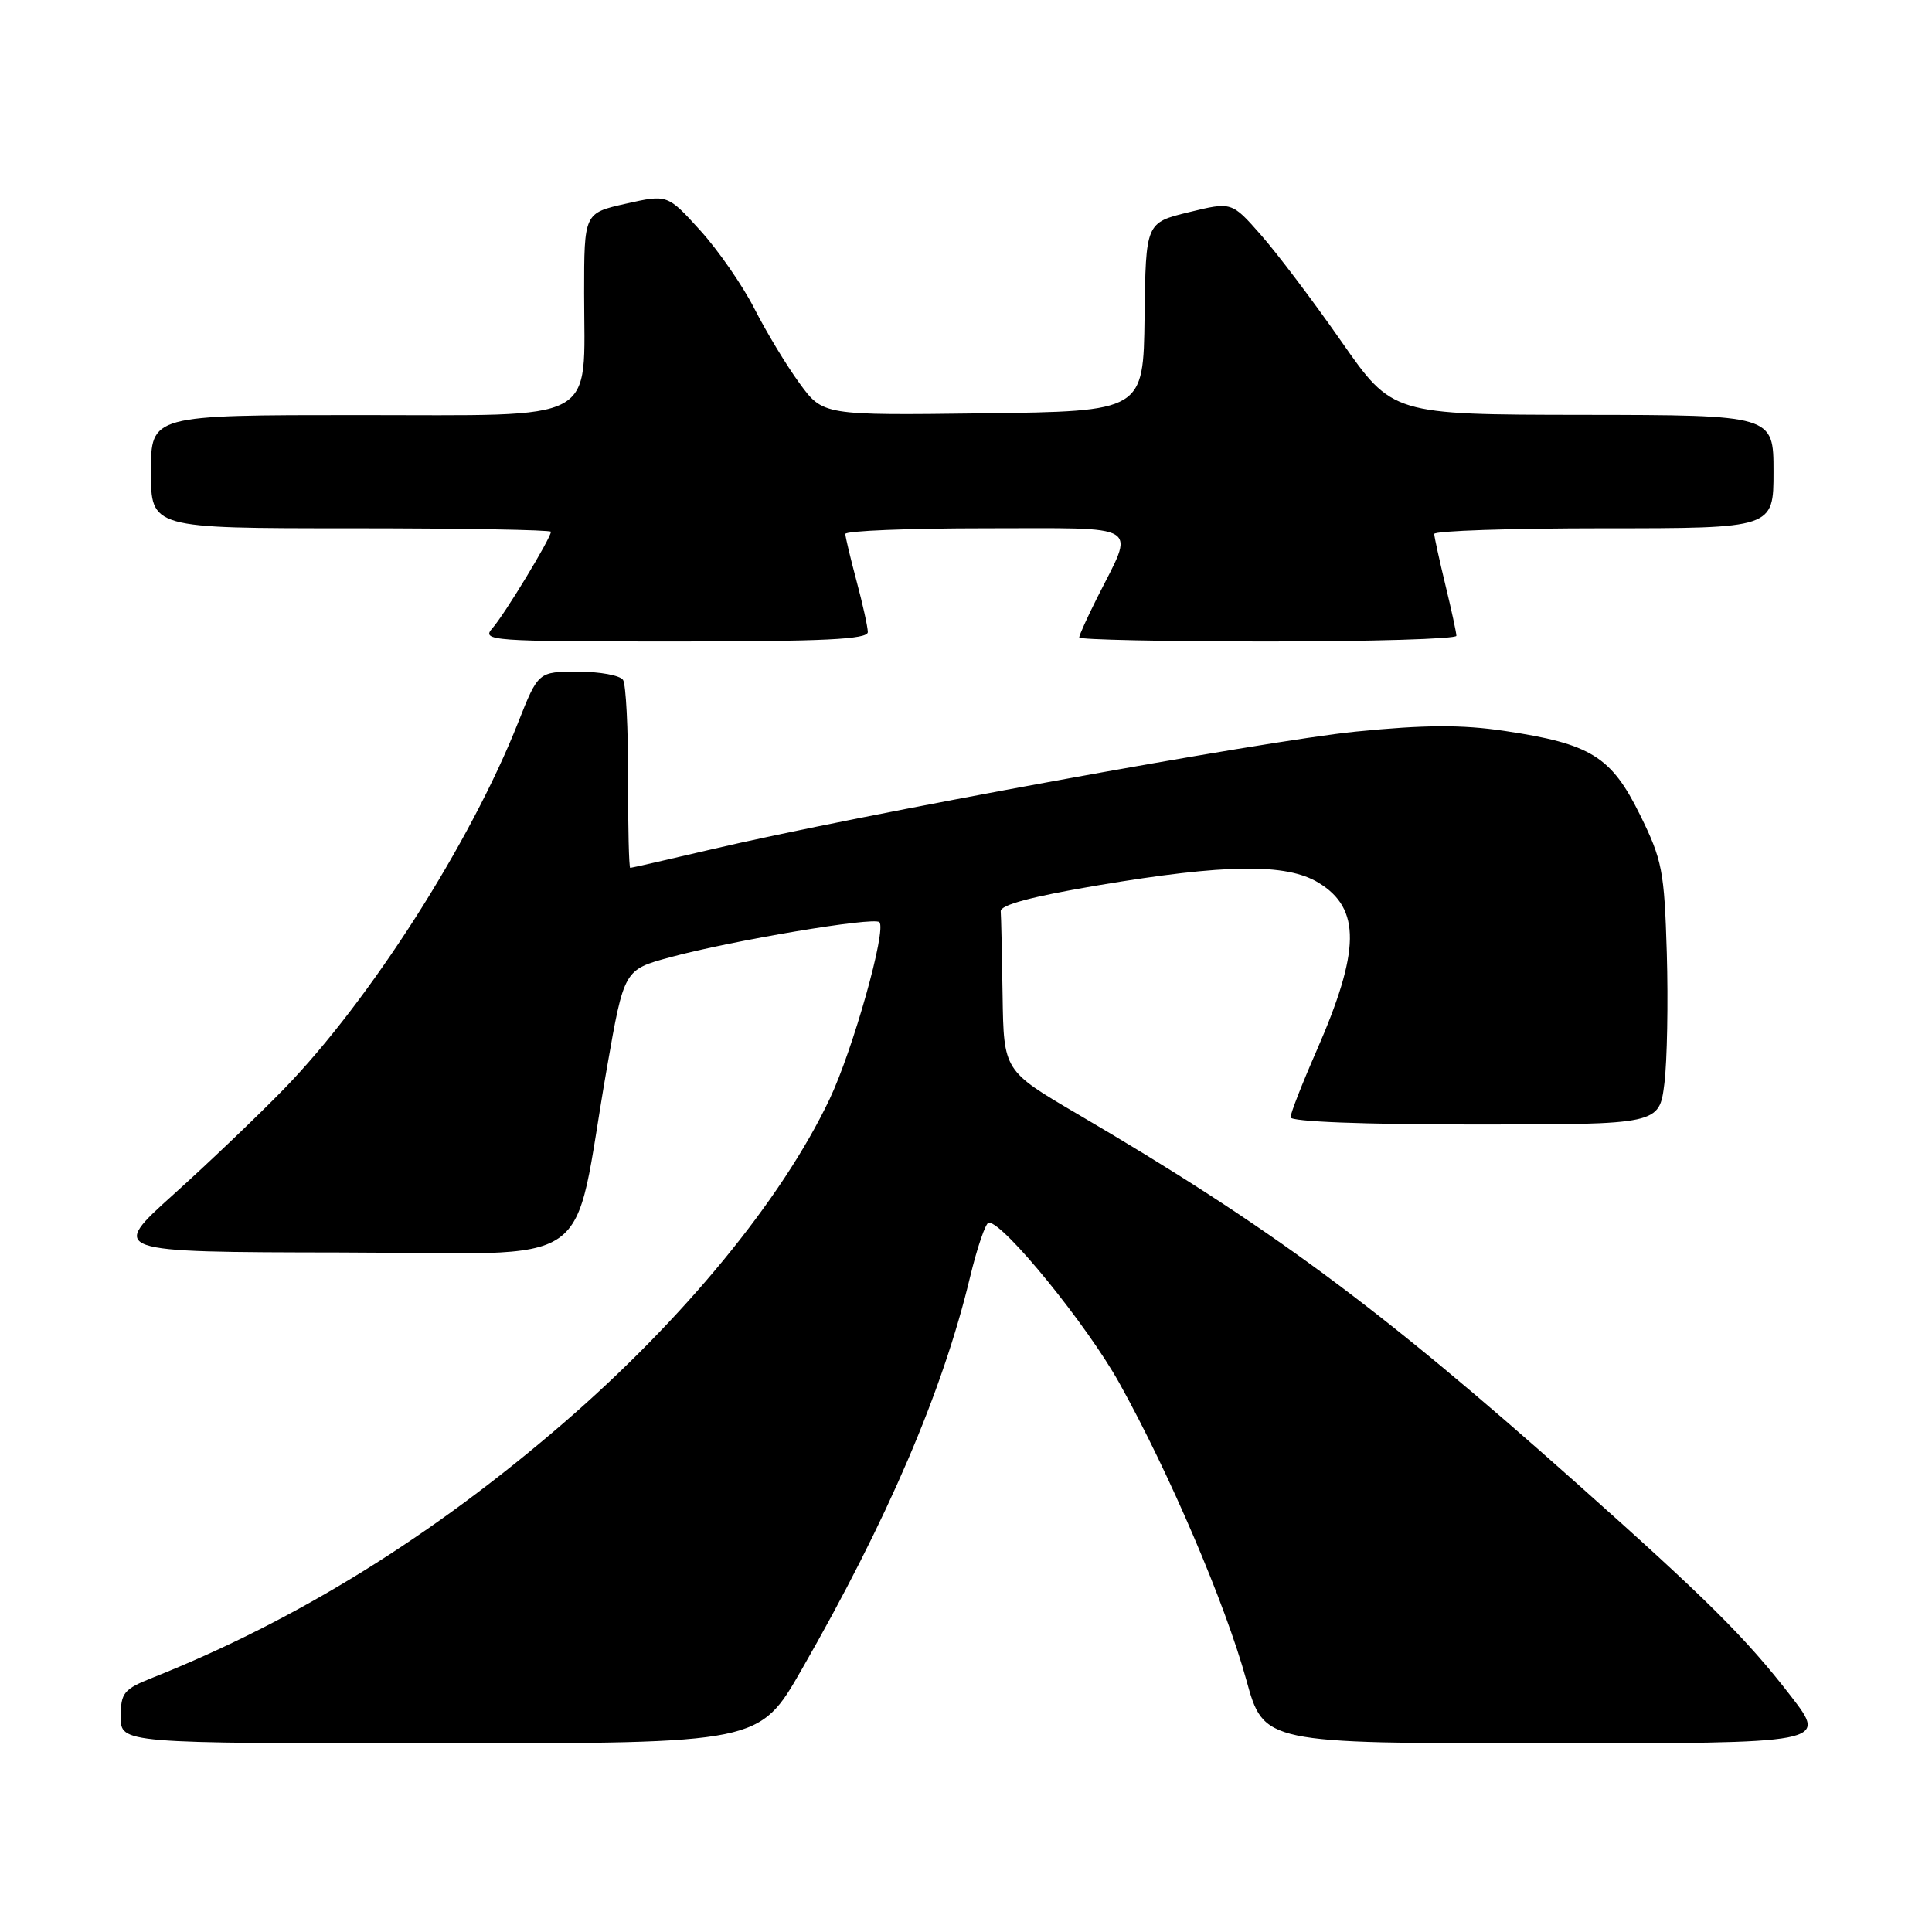 <?xml version="1.0" encoding="UTF-8" standalone="no"?>
<!DOCTYPE svg PUBLIC "-//W3C//DTD SVG 1.1//EN" "http://www.w3.org/Graphics/SVG/1.1/DTD/svg11.dtd" >
<svg xmlns="http://www.w3.org/2000/svg" xmlns:xlink="http://www.w3.org/1999/xlink" version="1.1" viewBox="0 0 256 256">
 <g >
 <path fill="currentColor"
d=" M 106.21 221.25 C 117.57 201.46 124.91 184.37 128.53 169.25 C 129.49 165.26 130.61 162.00 131.02 162.00 C 133.00 162.00 144.03 175.56 148.31 183.25 C 154.92 195.12 162.36 212.50 165.14 222.59 C 167.46 231.00 167.46 231.00 204.80 231.00 C 242.13 231.00 242.13 231.00 237.32 224.77 C 231.32 217.00 226.16 211.88 208.67 196.32 C 182.79 173.29 168.27 162.55 142.75 147.60 C 133.00 141.88 133.00 141.88 132.85 131.94 C 132.77 126.47 132.66 121.44 132.60 120.75 C 132.53 119.91 136.77 118.78 145.50 117.31 C 162.38 114.47 170.46 114.37 174.72 116.97 C 180.34 120.40 180.26 125.96 174.42 139.30 C 172.54 143.59 171.00 147.53 171.00 148.05 C 171.00 148.62 180.64 149.00 195.43 149.00 C 219.86 149.00 219.86 149.00 220.54 143.56 C 220.91 140.57 221.05 132.80 220.86 126.29 C 220.53 115.36 220.26 113.96 217.29 107.93 C 213.49 100.23 210.78 98.55 199.35 96.85 C 193.70 96.01 188.82 96.03 179.67 96.94 C 167.45 98.16 113.50 108.02 94.16 112.57 C 88.48 113.90 83.68 115.00 83.51 115.00 C 83.34 115.00 83.21 109.65 83.22 103.10 C 83.24 96.56 82.94 90.71 82.56 90.10 C 82.19 89.50 79.50 89.00 76.60 89.00 C 71.32 89.00 71.32 89.00 68.65 95.75 C 62.35 111.68 49.02 132.55 37.66 144.26 C 34.27 147.75 27.68 154.05 23.00 158.26 C 14.50 165.91 14.50 165.91 45.11 165.96 C 79.94 166.01 75.61 169.01 80.42 141.50 C 82.69 128.50 82.69 128.50 88.77 126.85 C 96.95 124.63 115.79 121.46 116.52 122.19 C 117.51 123.17 113.01 139.15 109.92 145.65 C 103.58 158.98 90.58 174.80 74.74 188.50 C 57.35 203.53 39.40 214.66 20.25 222.29 C 16.38 223.83 16.00 224.30 16.00 227.49 C 16.00 231.00 16.00 231.00 58.31 231.00 C 100.62 231.00 100.62 231.00 106.21 221.25 Z  M 114.99 83.75 C 114.98 83.06 114.31 80.03 113.50 77.00 C 112.69 73.97 112.02 71.16 112.01 70.75 C 112.01 70.34 120.36 70.00 130.57 70.00 C 151.69 70.00 150.41 69.20 145.37 79.22 C 144.07 81.81 143.00 84.17 143.00 84.47 C 143.00 84.76 154.25 85.00 168.00 85.00 C 181.75 85.00 192.99 84.66 192.98 84.25 C 192.98 83.84 192.32 80.80 191.52 77.50 C 190.72 74.20 190.06 71.16 190.04 70.75 C 190.02 70.34 200.12 70.00 212.50 70.00 C 235.00 70.00 235.00 70.00 235.00 62.50 C 235.00 55.00 235.00 55.00 209.75 54.97 C 184.50 54.94 184.50 54.94 177.72 45.22 C 173.99 39.87 169.20 33.53 167.07 31.12 C 163.21 26.73 163.21 26.73 157.52 28.12 C 151.82 29.51 151.82 29.51 151.66 42.01 C 151.50 54.50 151.50 54.50 130.27 54.77 C 109.04 55.04 109.04 55.04 105.93 50.77 C 104.21 48.42 101.54 43.99 99.98 40.93 C 98.43 37.87 95.20 33.20 92.81 30.56 C 88.45 25.75 88.45 25.75 82.93 26.99 C 77.40 28.23 77.40 28.23 77.40 38.86 C 77.41 56.30 79.81 55.00 47.52 55.00 C 20.00 55.00 20.00 55.00 20.00 62.50 C 20.00 70.00 20.00 70.00 46.50 70.00 C 61.08 70.00 73.00 70.21 73.00 70.46 C 73.00 71.29 66.83 81.47 65.24 83.25 C 63.77 84.91 64.99 85.00 89.35 85.00 C 109.21 85.00 115.00 84.72 114.99 83.75 Z "/>
</g>
</svg>